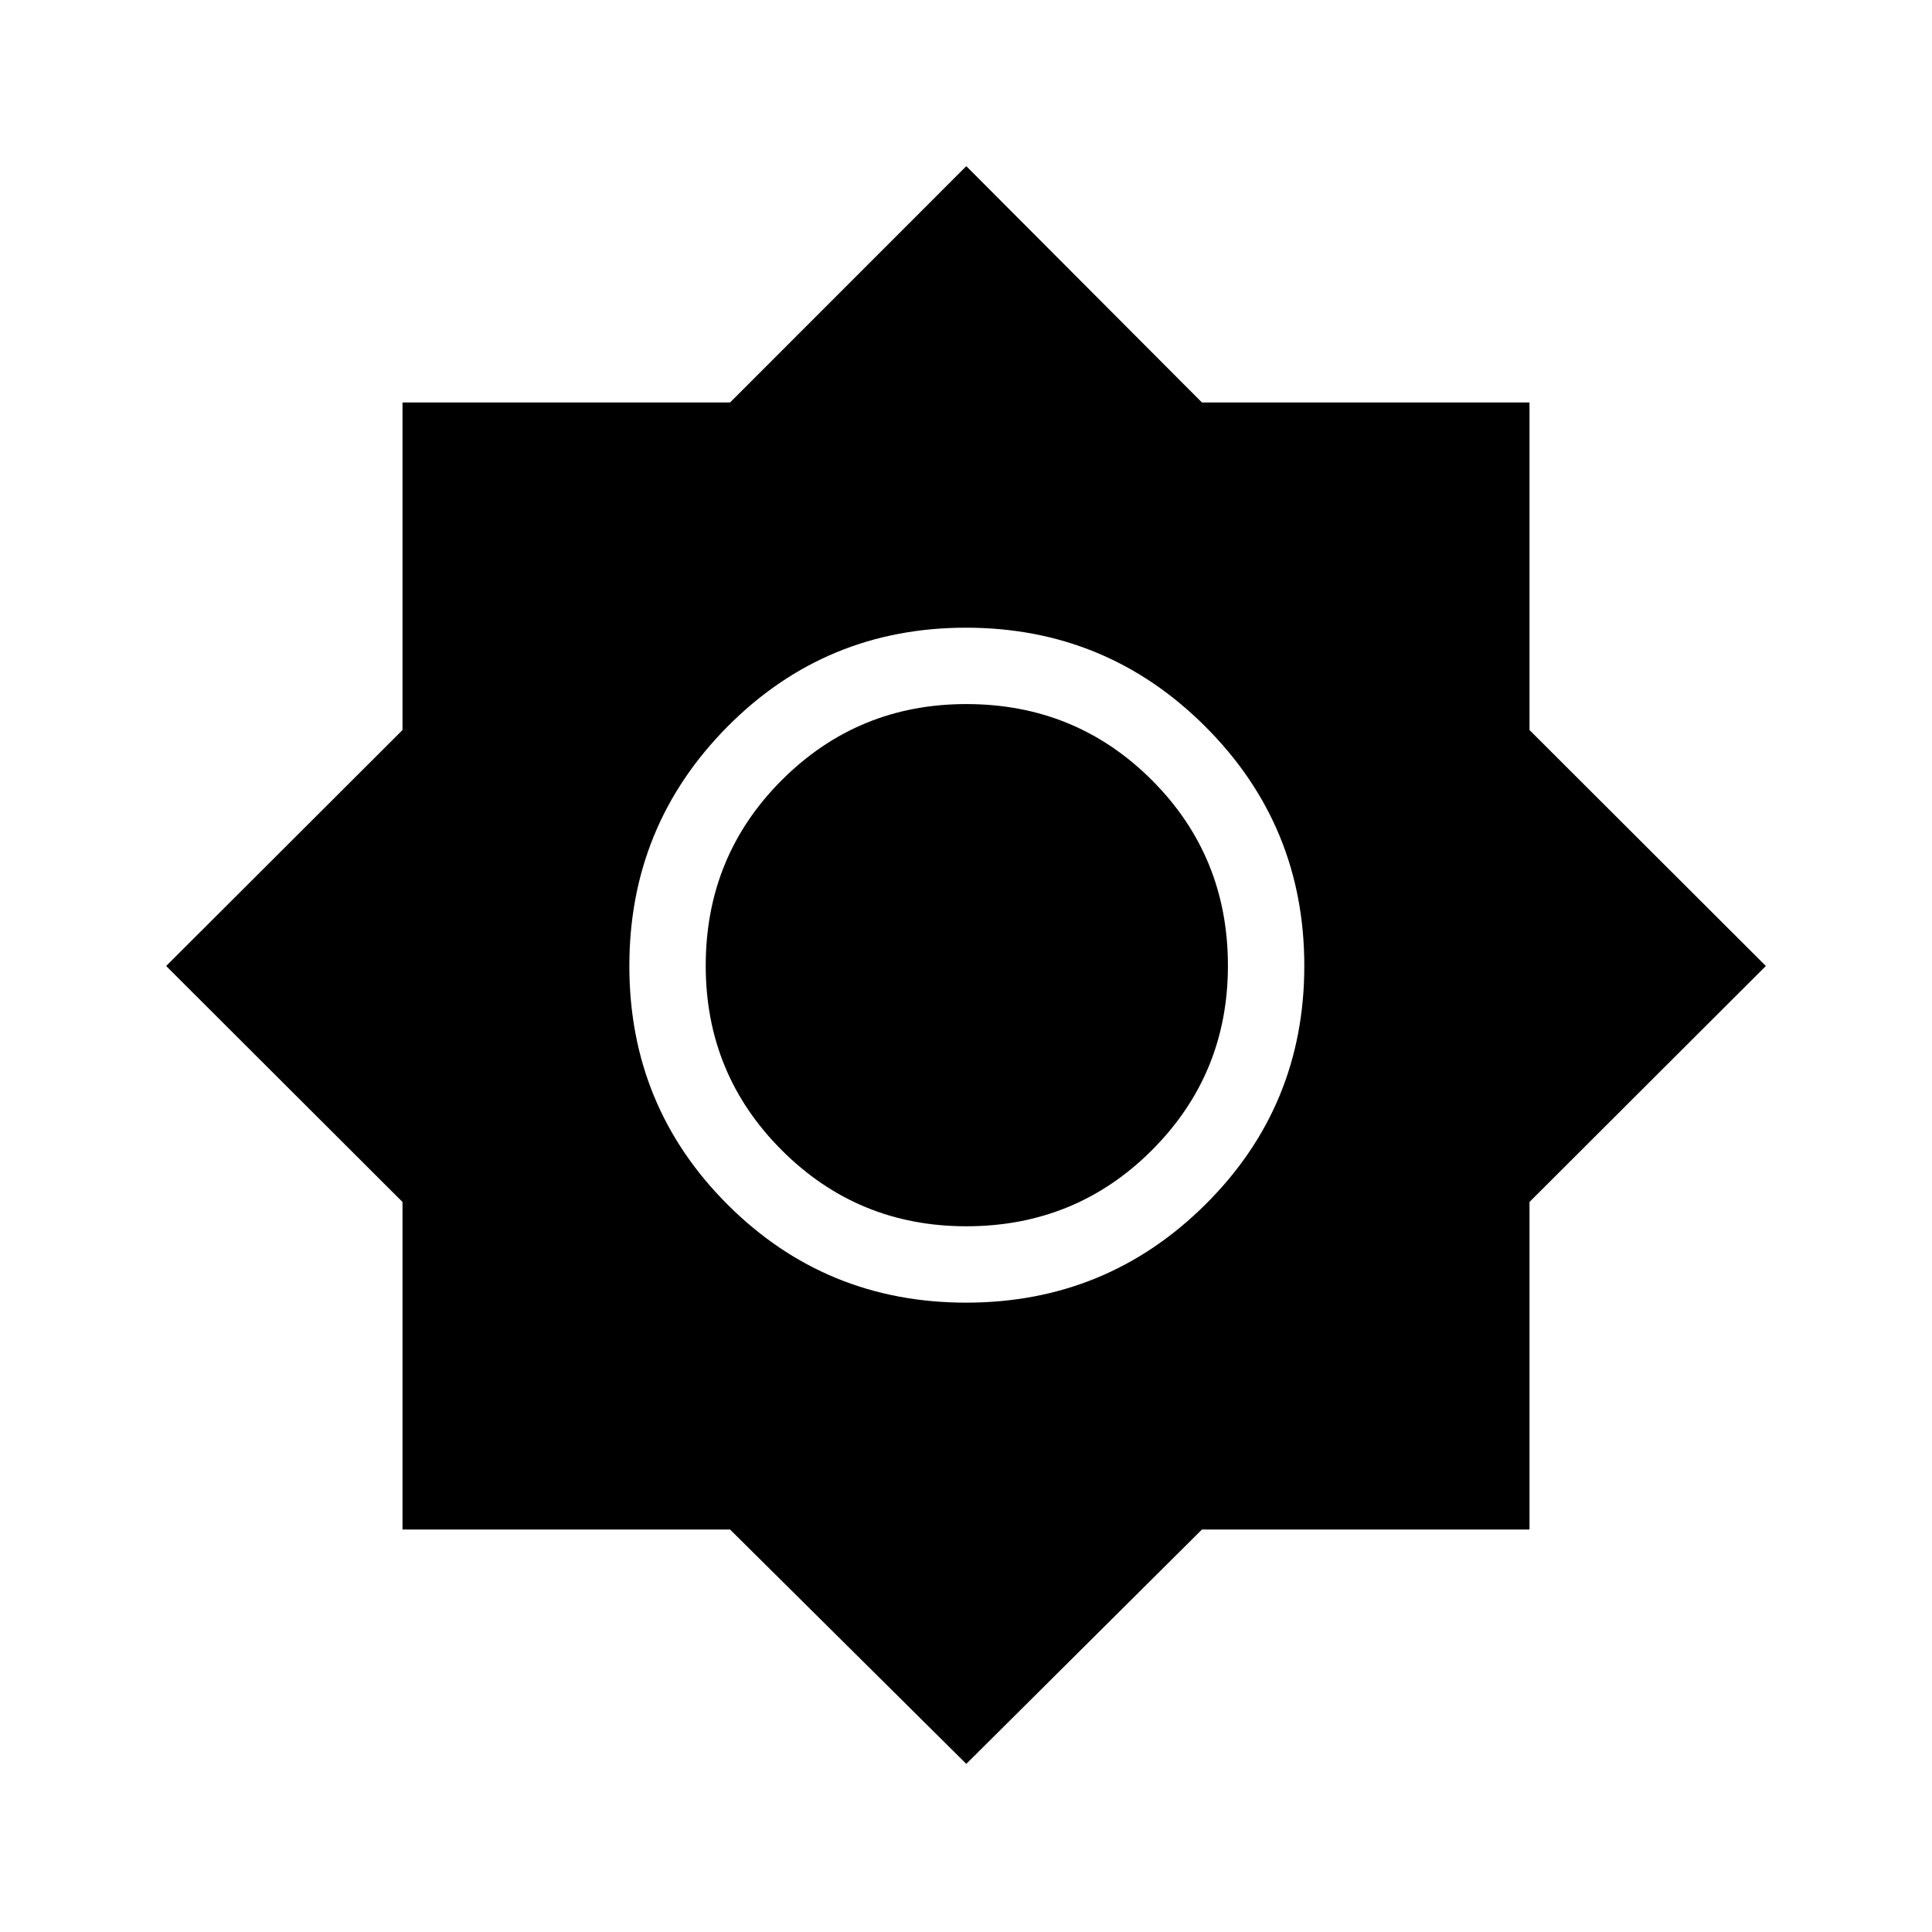 <svg xmlns="http://www.w3.org/2000/svg" height="40" viewBox="0 -960 960 960" width="40"><path d="M480.15-83.54 362.75-200H200v-162.75L82.56-480 200-597.25V-760h162.75l117.4-117.44L597.25-760H760v162.75L877.44-480 760-362.75V-200H597.25L480.15-83.54Zm-.08-229.18q69.76 0 118.9-48.79 49.13-48.79 49.13-118.56 0-69.76-49.17-118.9Q549.76-648.1 480-648.1q-69.77 0-118.53 49.17-48.75 49.17-48.75 118.93 0 69.77 48.79 118.53 48.79 48.75 118.56 48.75Zm.08-37.95q-53.89 0-91.69-37.79-37.79-37.8-37.79-91.69 0-54.41 37.79-92.21 37.8-37.79 91.69-37.79 54.41 0 92.21 37.79 37.79 37.8 37.79 92.21 0 53.89-37.79 91.69-37.8 37.79-92.21 37.79Z"/></svg>